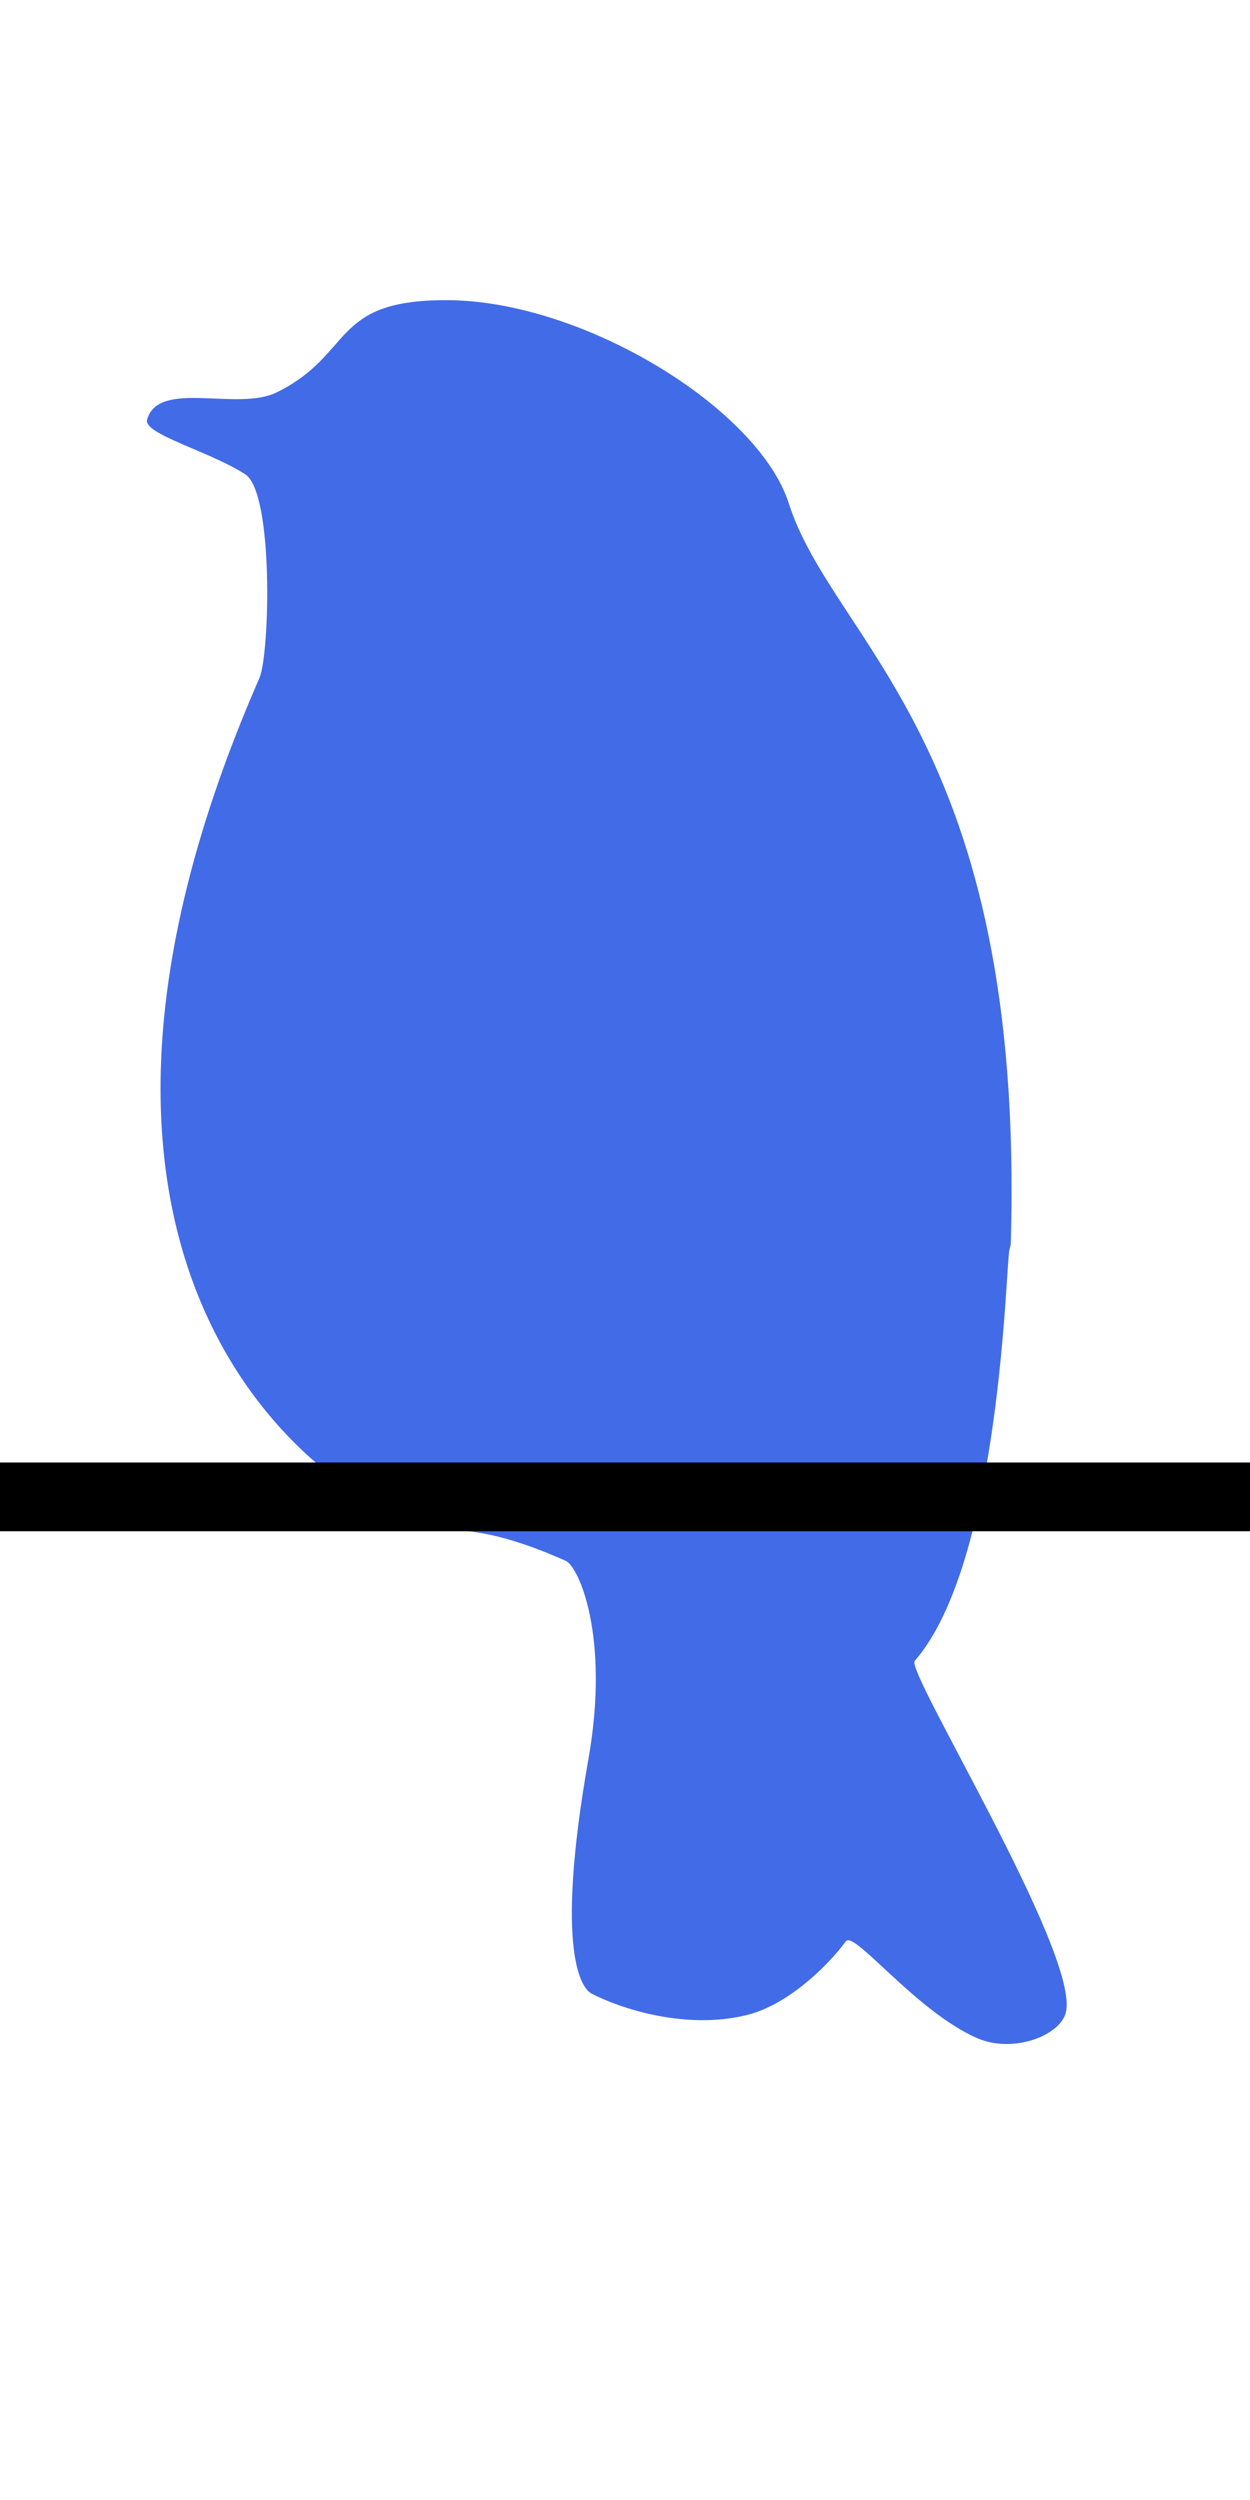 <?xml version="1.0" encoding="UTF-8" standalone="no"?>
<!DOCTYPE svg PUBLIC "-//W3C//DTD SVG 1.1//EN" "http://www.w3.org/Graphics/SVG/1.1/DTD/svg11.dtd">
<svg width="100%" height="100%" viewBox="0 0 400 800" version="1.1" xmlns="http://www.w3.org/2000/svg" xmlns:xlink="http://www.w3.org/1999/xlink" xml:space="preserve" xmlns:serif="http://www.serif.com/" style="fill-rule:evenodd;clip-rule:evenodd;stroke-linejoin:round;stroke-miterlimit:1.414;">
    <g>
        <path d="M252.403,161.057C266.803,206.074 328.148,237.423 323.455,397.795C323.433,398.548 323.16,399.269 323,400C321.845,405.265 320.187,499.954 292.712,531.487C289.761,534.874 344.606,623.648 341.193,643.471C339.851,651.269 324.266,657.336 312.563,652.153C292.934,643.46 273.343,617.626 270.668,621.228C264.181,629.966 251.692,641.592 239.198,644.758C219.459,649.76 198.213,642.62 189.225,637.905C186.468,636.458 177.219,625.681 188.313,562.782C195.156,523.984 185.296,501.358 181.006,499.452C167.81,493.589 154.946,489.481 143.016,489.643C119.458,489.961 -6.307,421.382 83,217C86.357,209.317 87.625,157.749 78.482,151.786C67.323,144.509 45.767,138.907 47.065,134.294C50.727,121.287 75.927,131.78 88.549,125.557C113.471,113.269 105.538,95.938 143.002,96.048C186.783,96.176 242.714,130.772 252.403,161.057Z" style="fill:rgb(66,107,231);"/>
        <rect id="wire" x="0" y="468" width="408" height="22"/>
    </g>
</svg>
